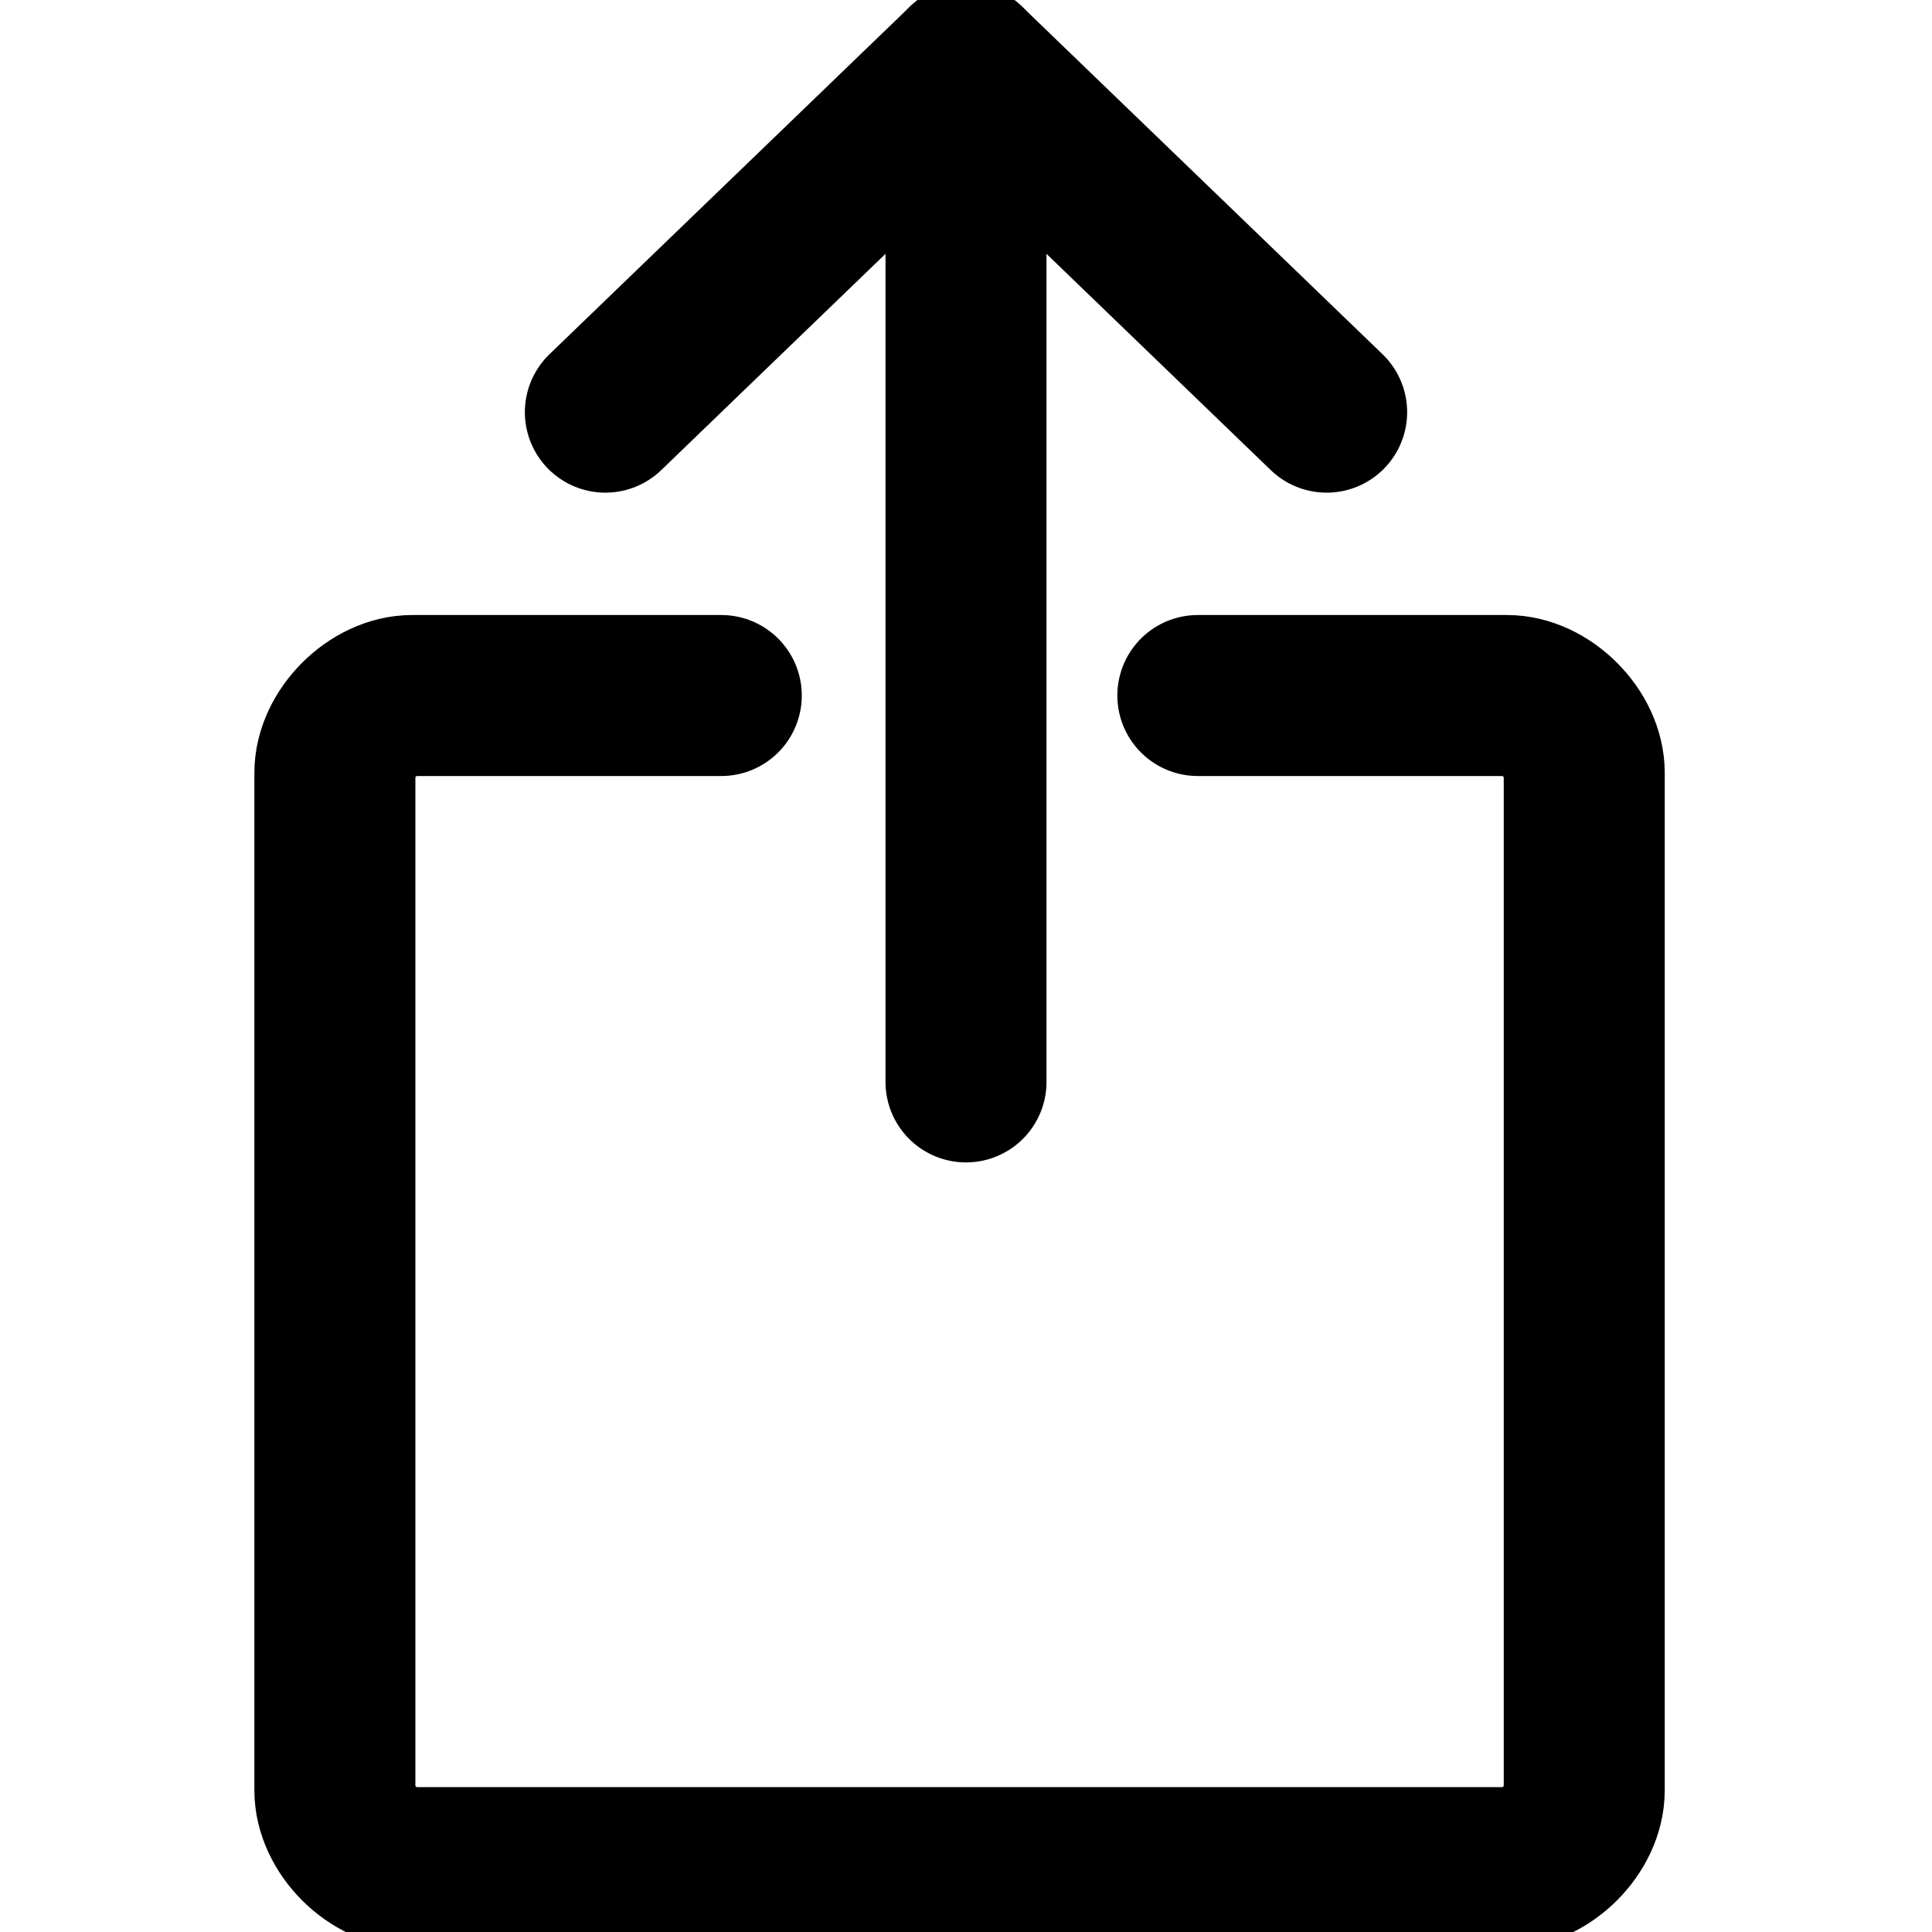 <?xml version="1.0" encoding="utf-8"?>
<!-- Generator: Adobe Illustrator 24.1.1, SVG Export Plug-In . SVG Version: 6.00 Build 0)  -->
<svg version="1.1" id="Layer_1" xmlns="http://www.w3.org/2000/svg" xmlns:xlink="http://www.w3.org/1999/xlink" x="0px" y="0px"
	 viewBox="0 0 15 15" style="enable-background:new 0 0 15 15;" xml:space="preserve">
<style type="text/css">
	.st0{fill:none;stroke:#000000;stroke-width:1.25;stroke-linecap:round;stroke-linejoin:round;}
</style>
<g>
	<line class="st0" x1="7.5" y1="8.4" x2="7.5" y2="0.5"/>
	<polyline class="st0" points="4.7,3.2 7.5,0.5 10.3,3.2 	"/>
	<path class="st0" d="M9.3,5.4h2.4l0,0c0.3,0,0.6,0.3,0.6,0.6v7.9l0,0c0,0.3-0.3,0.6-0.6,0.6H3.2l0,0c-0.3,0-0.6-0.3-0.6-0.6l0,0V6
		l0,0c0-0.3,0.3-0.6,0.6-0.6h2.4"/>
</g>
</svg>

